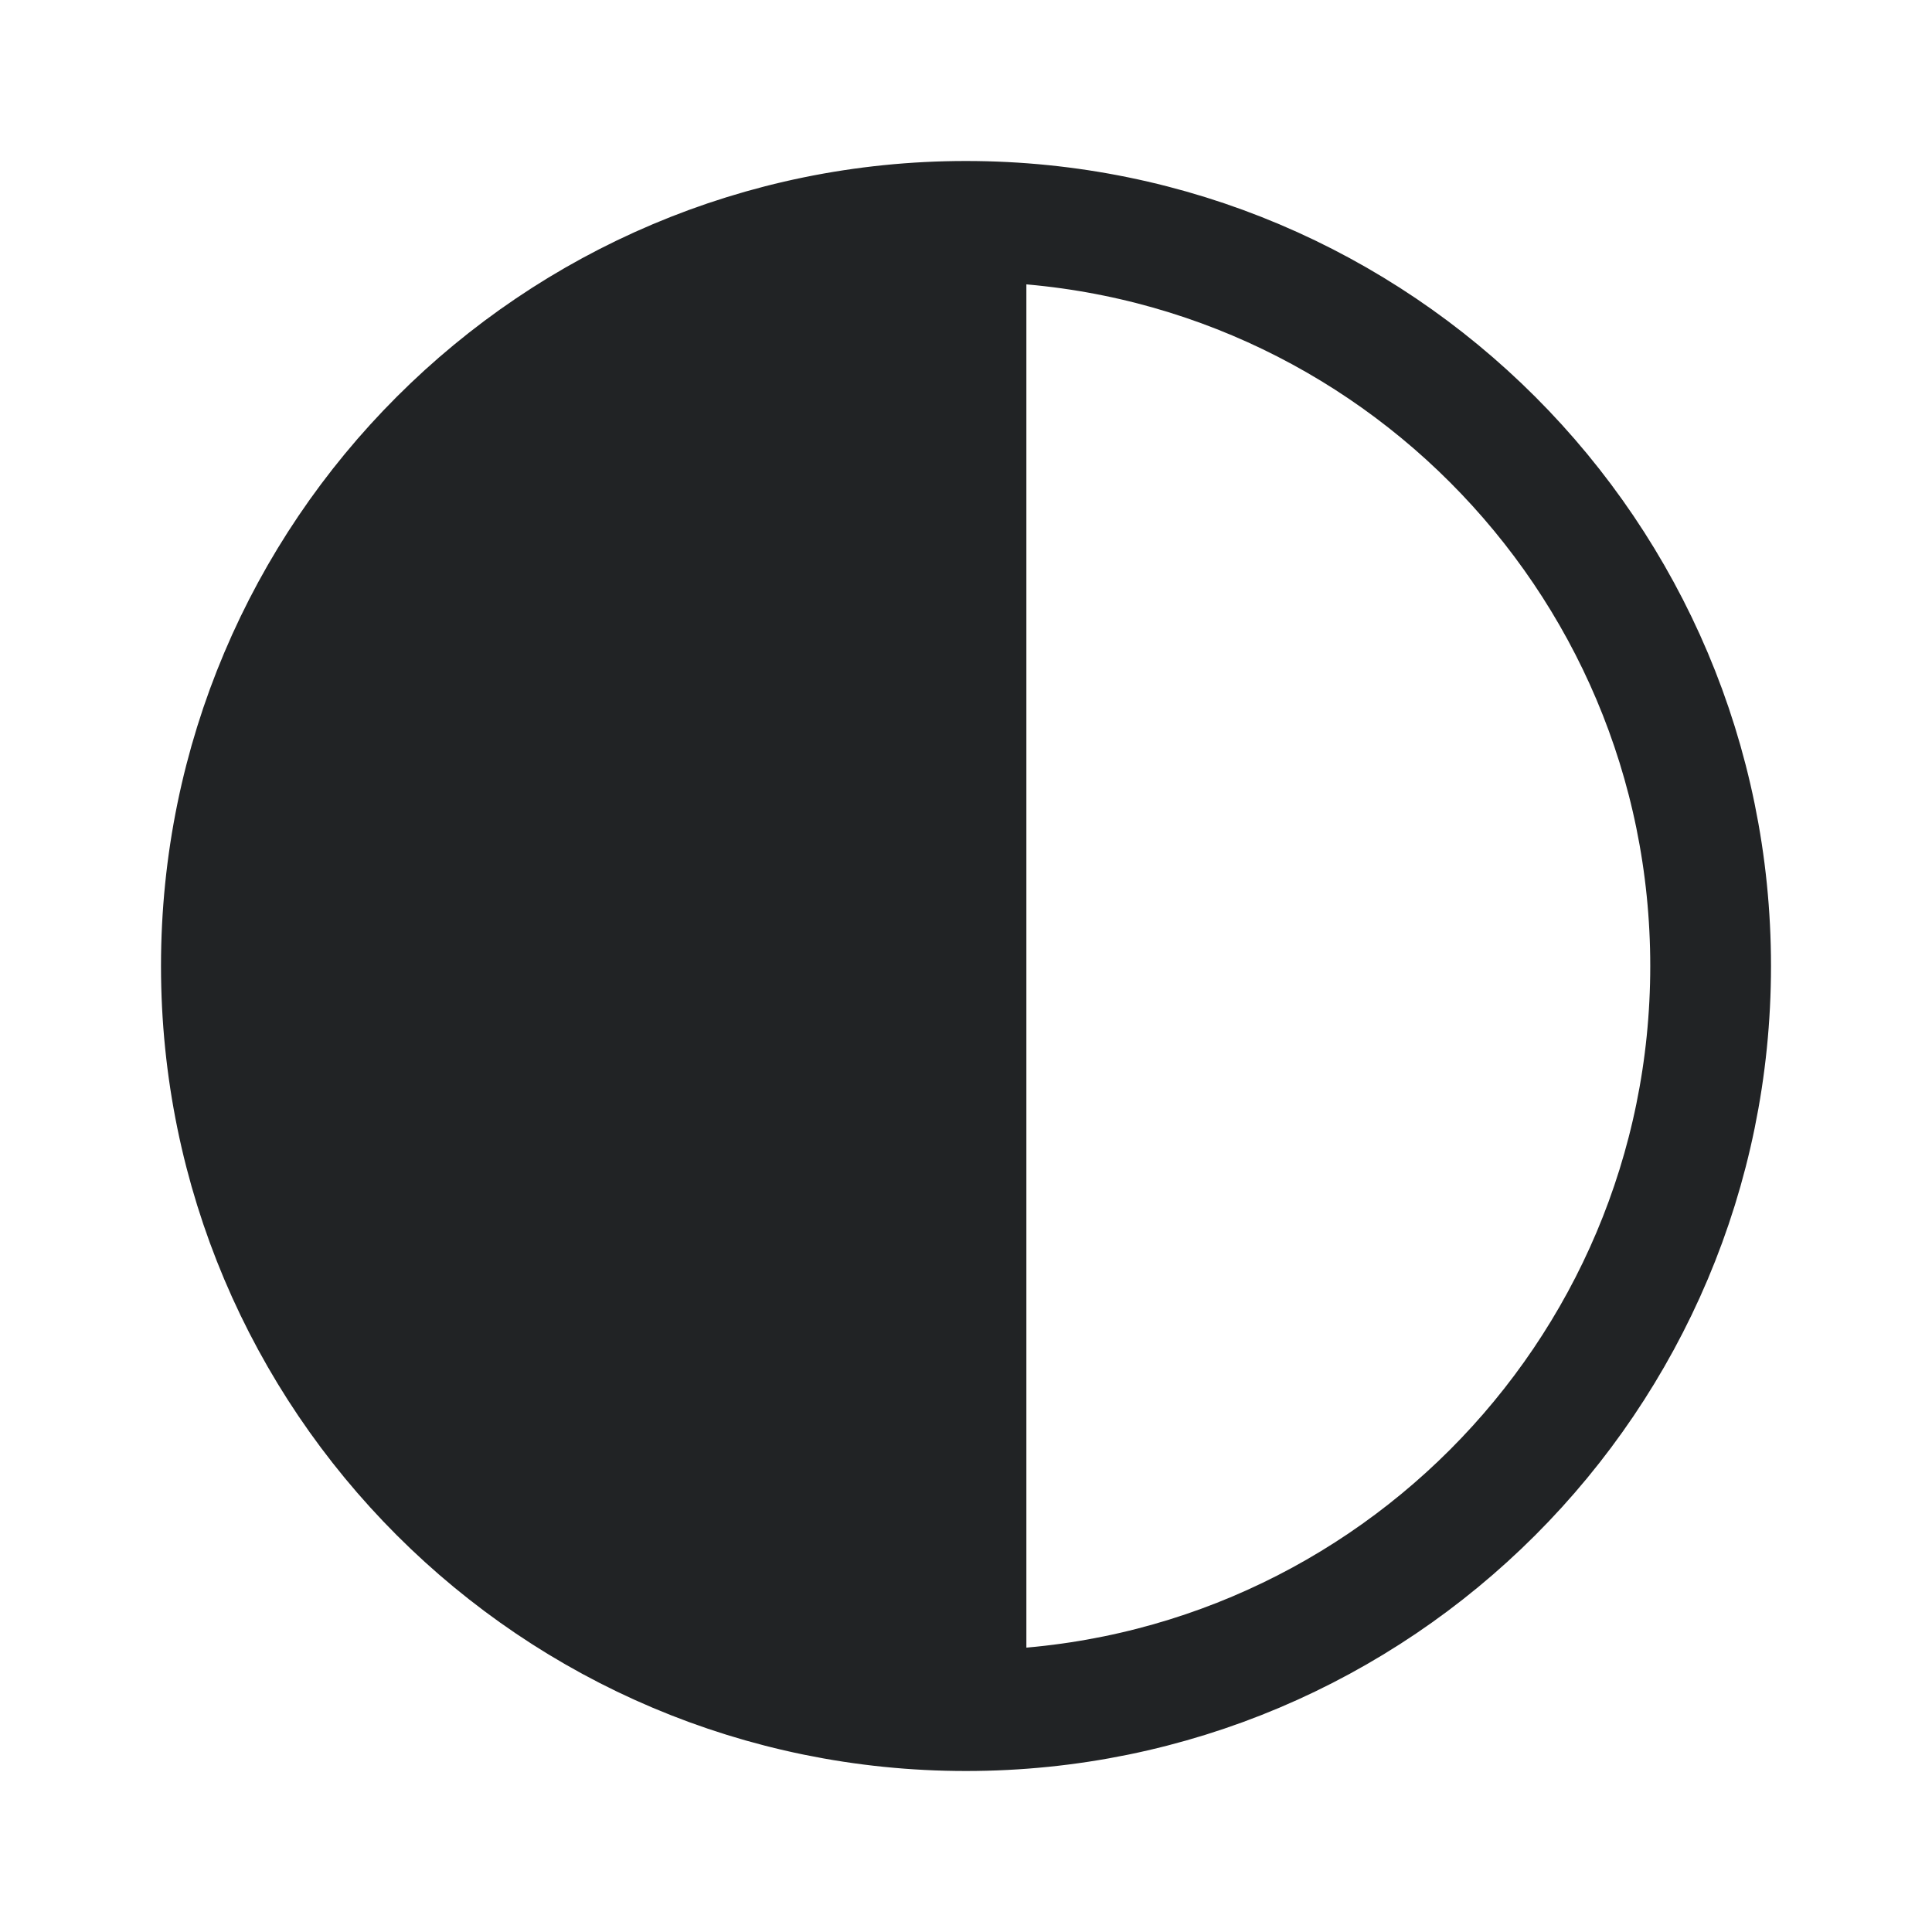 <svg width="24" height="24" viewBox="0 0 24 24" fill="none" xmlns="http://www.w3.org/2000/svg">
<path d="M2.75 12C2.75 17.109 6.891 21.25 12 21.25V2.75C6.891 2.75 2.75 6.891 2.75 12Z" fill="#212325"/>
<path d="M12 21.25C17.109 21.25 21.25 17.109 21.25 12C21.25 6.891 17.109 2.75 12 2.75M12 21.25C6.891 21.25 2.75 17.109 2.75 12C2.75 6.891 6.891 2.75 12 2.75M12 21.25V2.75" stroke="#212325" stroke-width="1.5" stroke-linecap="round" stroke-linejoin="round"/>
</svg>
